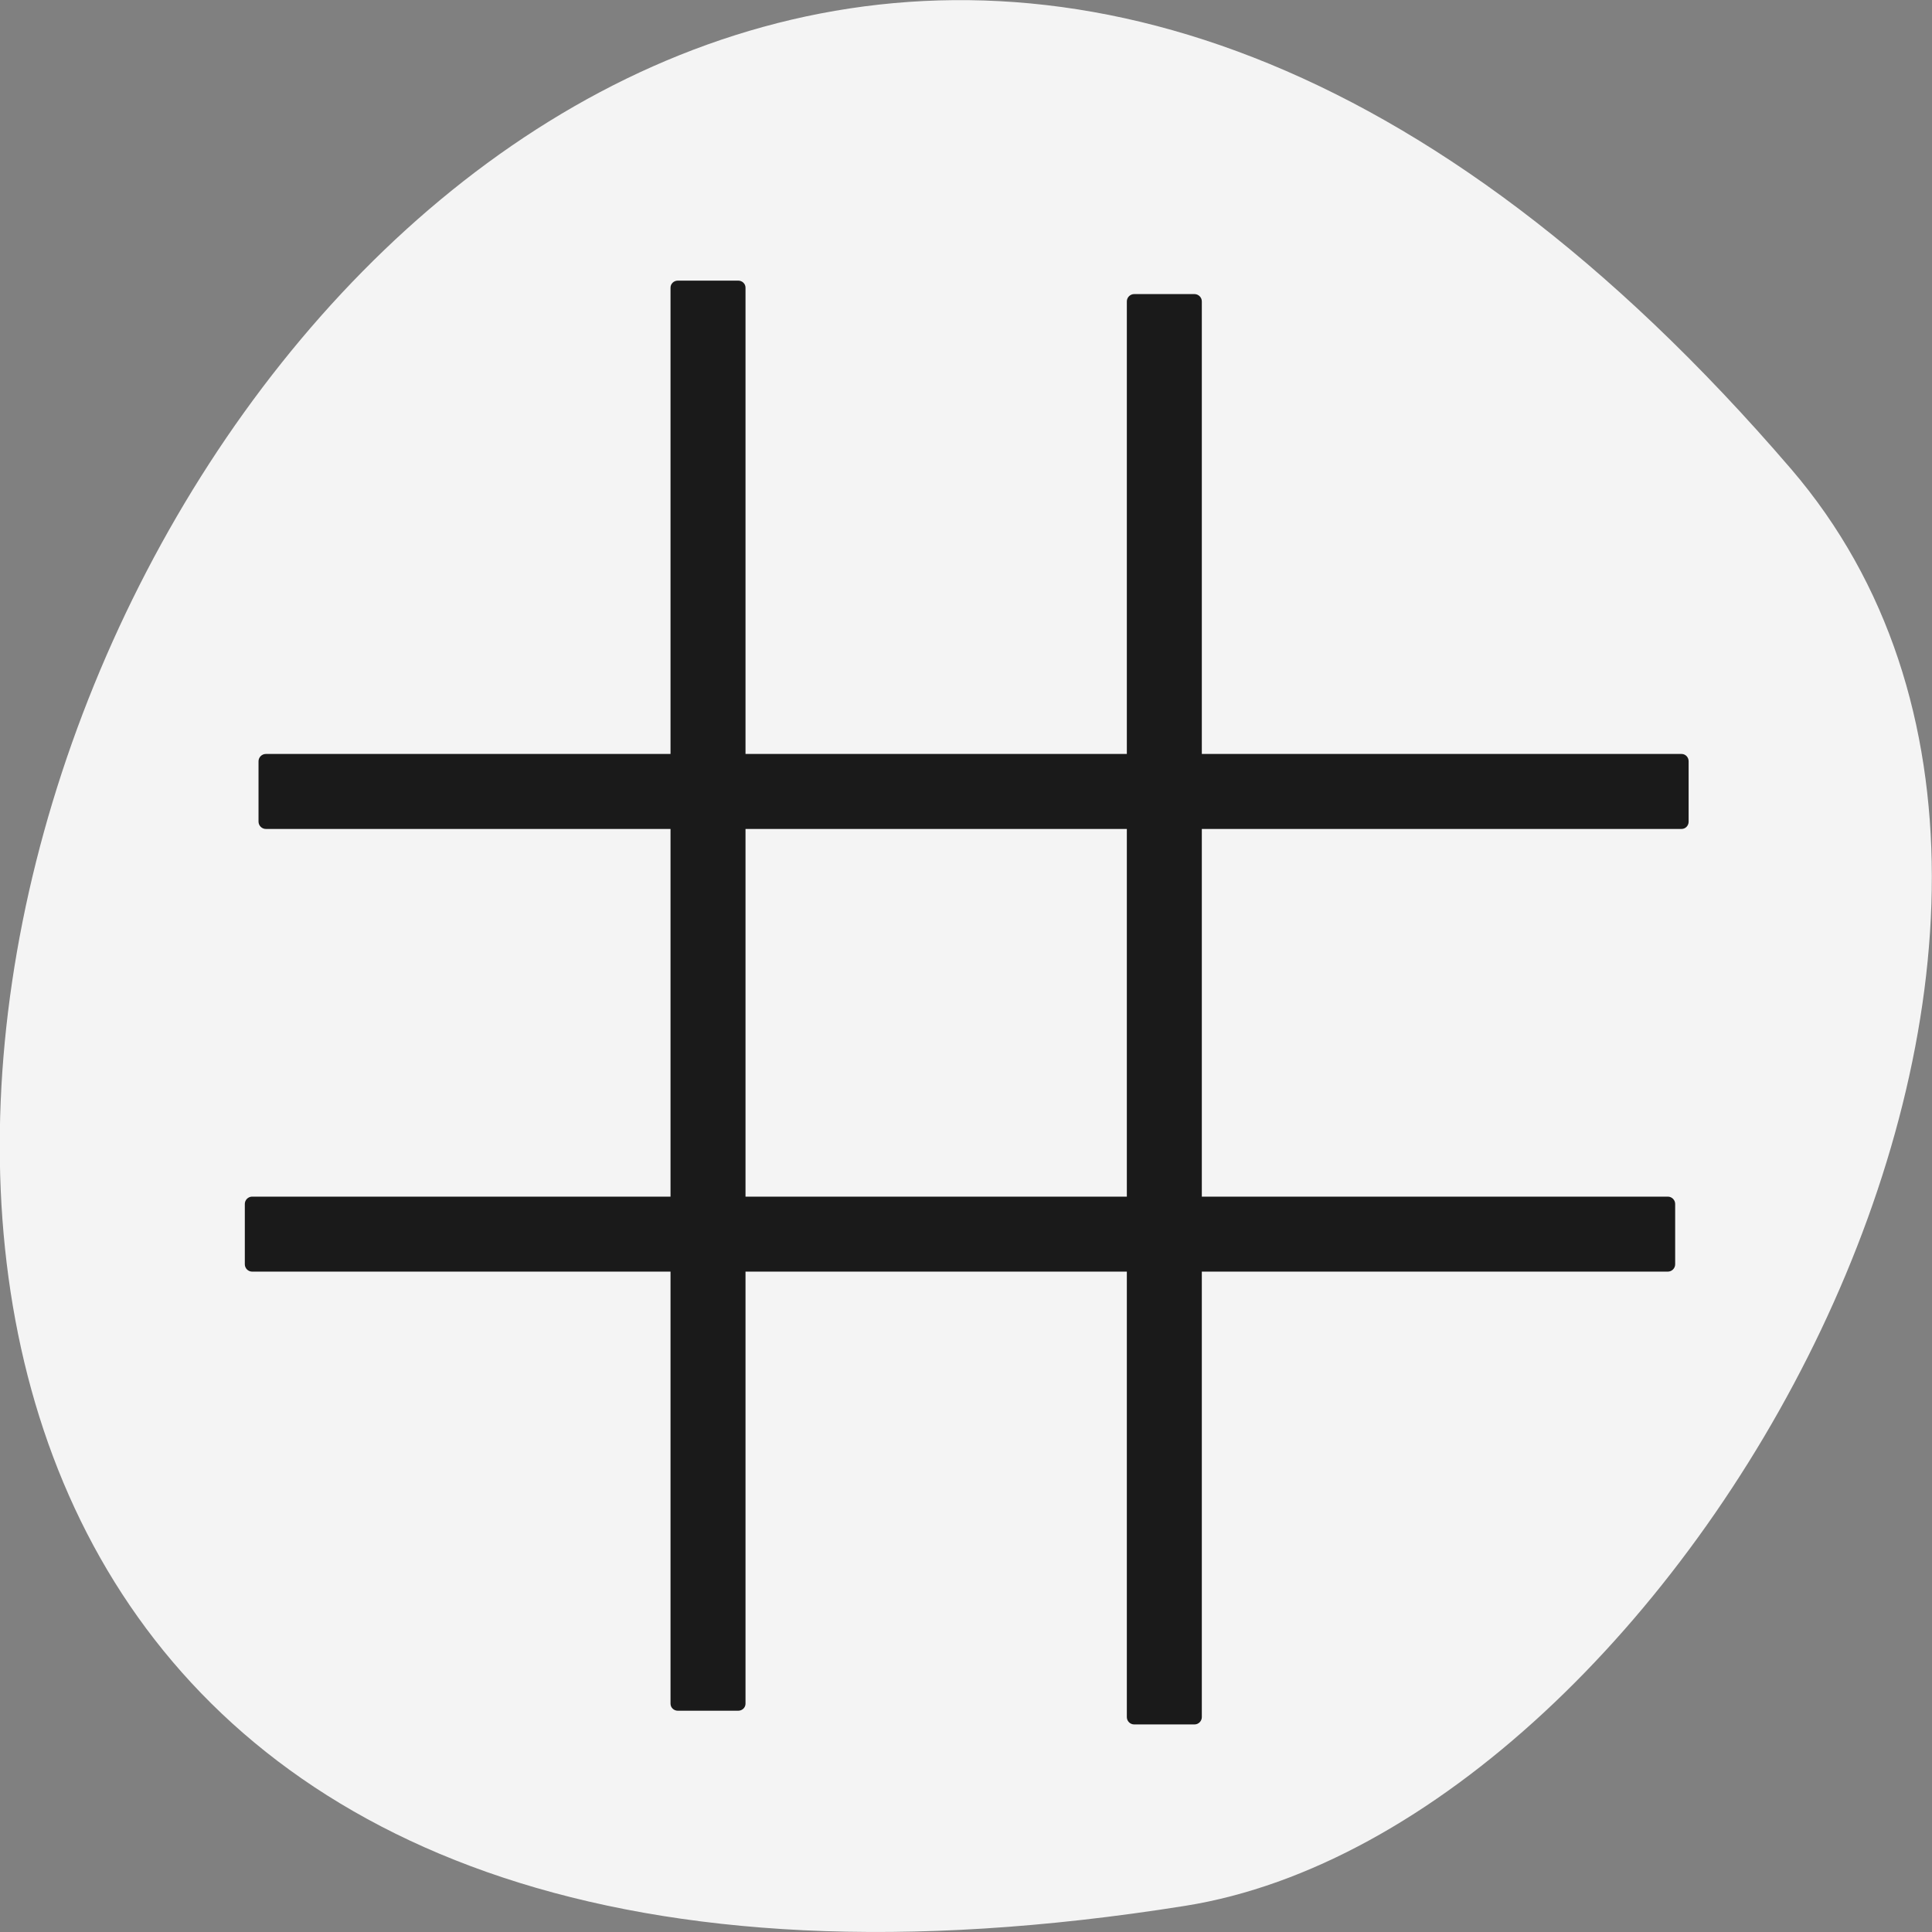 <svg xmlns="http://www.w3.org/2000/svg" viewBox="0 0 32 32"><rect x="0" y="0" width="32" height="32" fill="#808080" stroke="none"/><path d="m 29.668 7.77 c -24.18 -28.16 -47.43 29.75 -10.04 23.797 c 8.199 -1.305 16.547 -16.207 10.04 -23.797" fill="#f4f4f4"/><g fill="#1a1a1a"><path d="m 18.785 4.871 h 1 c 0.066 0 0.121 0.055 0.121 0.121 v 23.449 c 0 0.066 -0.055 0.121 -0.121 0.121 h -1 c -0.066 0 -0.121 -0.055 -0.121 -0.121 v -23.449 c 0 -0.066 0.055 -0.121 0.121 -0.121"/><path d="m 11.227 4.648 h 1 c 0.066 0 0.121 0.051 0.121 0.117 v 23.453 c 0 0.066 -0.055 0.117 -0.121 0.117 h -1 c -0.066 0 -0.121 -0.051 -0.121 -0.117 v -23.453 c 0 -0.066 0.055 -0.117 0.121 -0.117"/><path d="m 27.969 12.609 v 1 c 0 0.066 -0.051 0.121 -0.117 0.121 h -23.449 c -0.066 0 -0.121 -0.055 -0.121 -0.121 v -1 c 0 -0.066 0.055 -0.121 0.121 -0.121 h 23.449 c 0.066 0 0.117 0.055 0.117 0.121"/><path d="m 27.746 19.941 v 1 c 0 0.066 -0.055 0.121 -0.121 0.121 h -23.449 c -0.066 0 -0.121 -0.055 -0.121 -0.121 v -1 c 0 -0.066 0.055 -0.121 0.121 -0.121 h 23.449 c 0.066 0 0.121 0.055 0.121 0.121"/></g></svg>